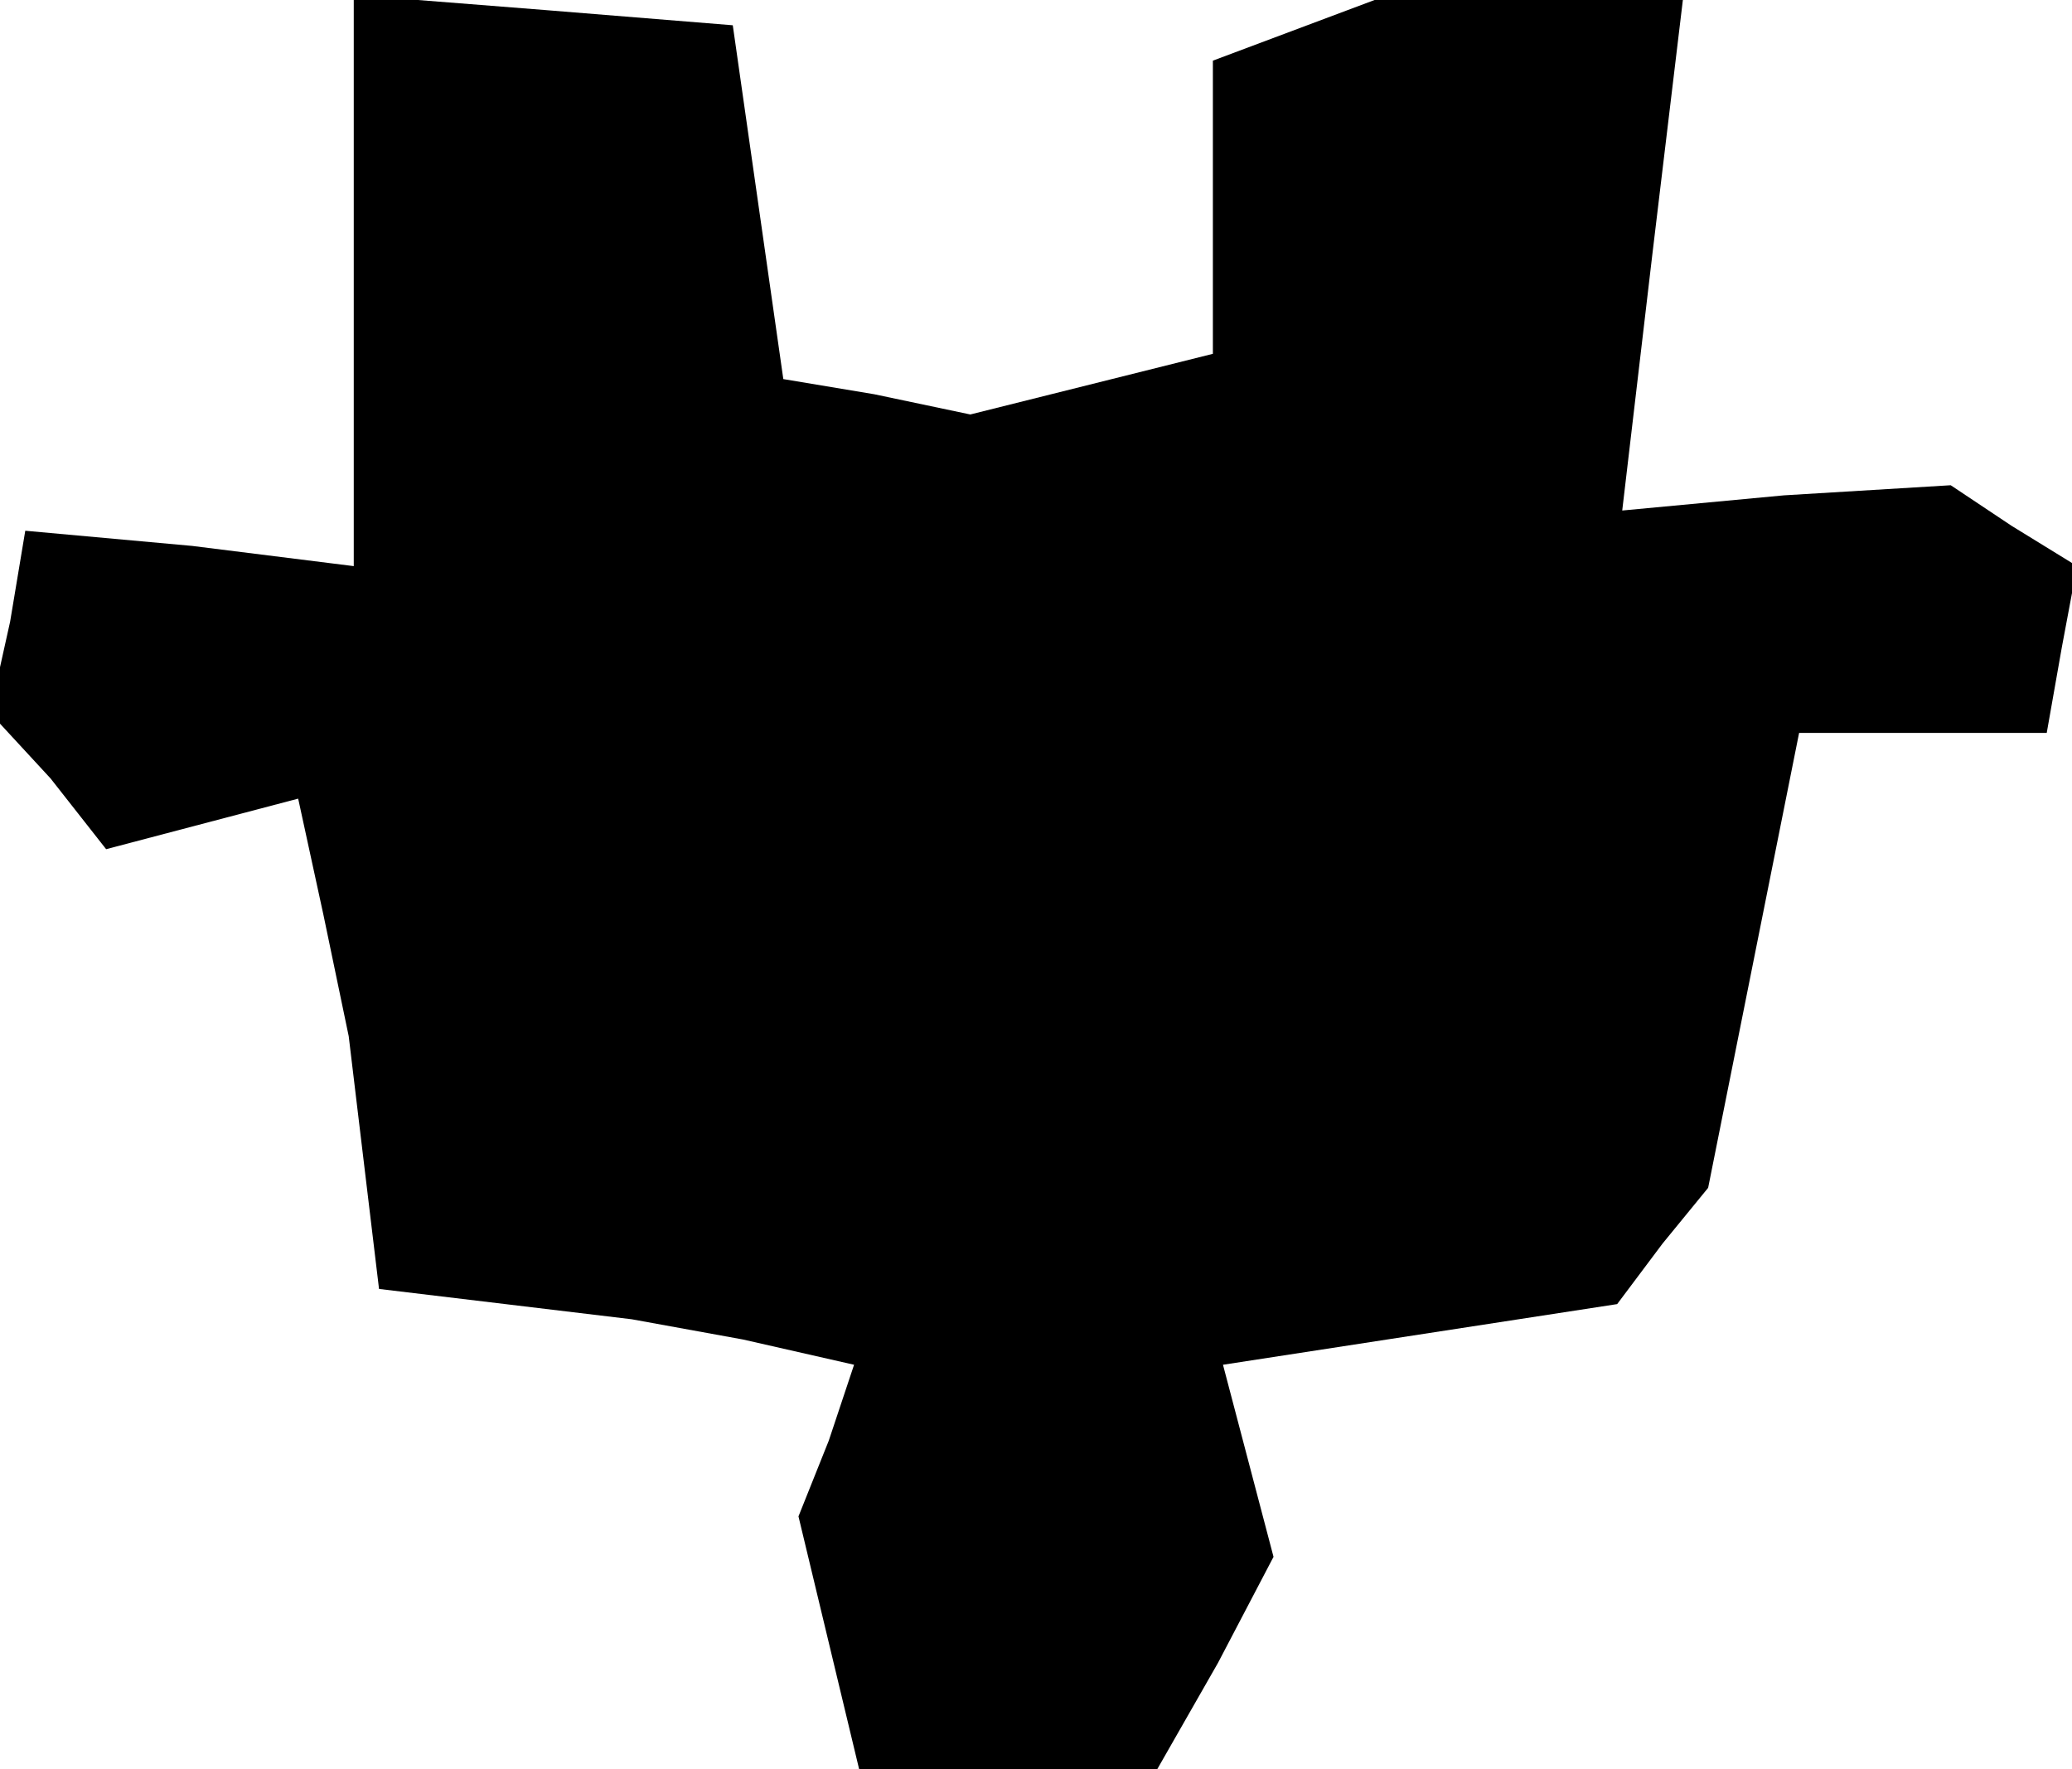 <?xml version="1.0" standalone="no"?>
<!DOCTYPE svg PUBLIC "-//W3C//DTD SVG 20010904//EN"
 "http://www.w3.org/TR/2001/REC-SVG-20010904/DTD/svg10.dtd">
<svg version="1.0" xmlns="http://www.w3.org/2000/svg"
 width="41pt" height="35pt" viewBox="0 0 41 35"
 preserveAspectRatio="xMidYMid meet">
<g transform="translate(0,35) scale(0.1,-0.1)"
fill="#000000" stroke="none">
<path d="M70 295 l0 -57 -32 4 -33 3 -3 -18 -4 -18 12 -13 11 -14 19 5 19 5 5
-23 5 -24 3 -25 3 -25 25 -3 25 -3 22 -4 22 -5 -5 -15 -6 -15 6 -25 6 -25 30
0 29 0 12 21 11 21 -5 19 -5 19 39 6 39 6 9 12 9 11 9 45 9 45 24 0 25 0 3 17
3 16 -13 8 -12 8 -33 -2 -32 -3 6 51 6 50 -31 0 -30 0 -16 -6 -16 -6 0 -29 0
-29 -24 -6 -24 -6 -19 4 -18 3 -5 35 -5 35 -37 3 -38 3 0 -56z"/>
</g>
</svg>

